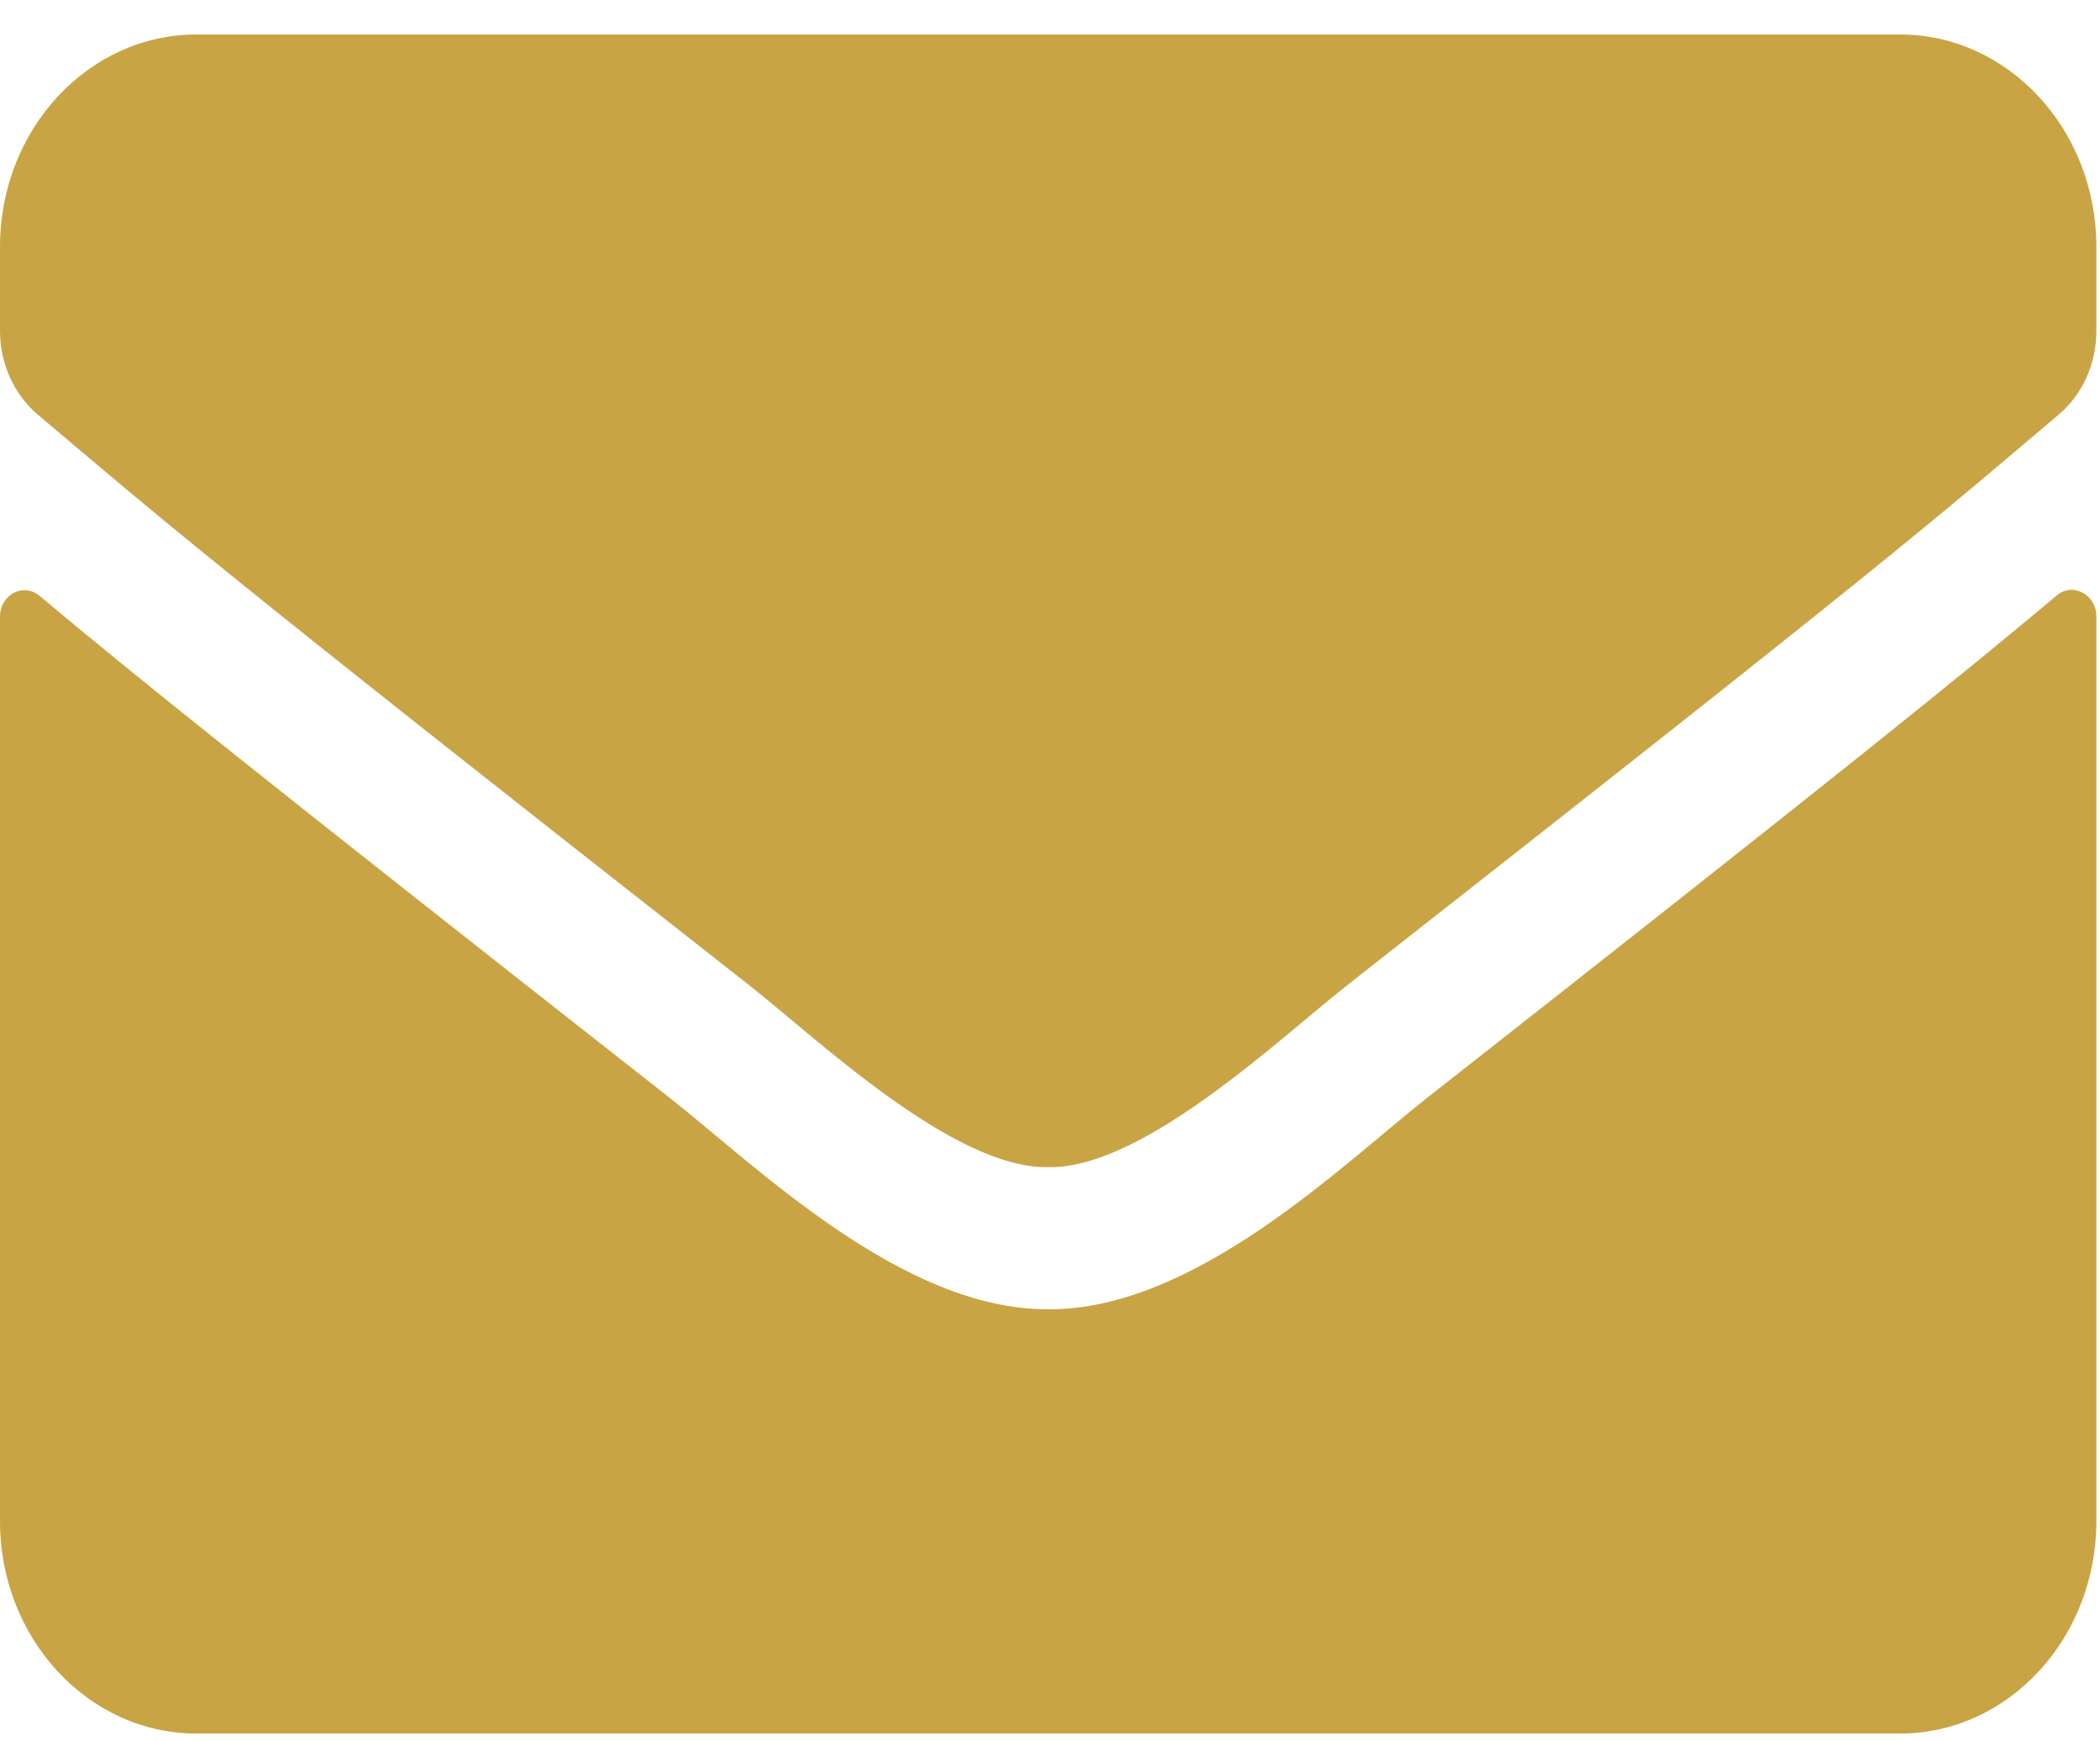 <svg width="41" height="34" viewBox="0 0 41 34" fill="none" xmlns="http://www.w3.org/2000/svg">
<path d="M40.154 11.629C40.466 11.361 40.929 11.611 40.929 12.035V29.704C40.929 31.994 39.211 33.852 37.092 33.852H3.837C1.719 33.852 0 31.994 0 29.704V12.043C0 11.611 0.456 11.37 0.775 11.637C2.566 13.141 4.94 15.05 13.094 21.453C14.781 22.783 17.627 25.583 20.465 25.566C23.319 25.591 26.221 22.732 27.843 21.453C35.997 15.05 38.363 13.132 40.154 11.629ZM20.465 22.792C22.319 22.827 24.989 20.269 26.332 19.215C36.941 10.894 37.748 10.169 40.194 8.095C40.658 7.706 40.929 7.101 40.929 6.462V4.82C40.929 2.531 39.211 0.673 37.092 0.673H3.837C1.719 0.673 0 2.531 0 4.82V6.462C0 7.101 0.272 7.697 0.735 8.095C3.182 10.16 3.989 10.894 14.597 19.215C15.94 20.269 18.61 22.827 20.465 22.792Z" fill="#C9A445"/>
</svg>
